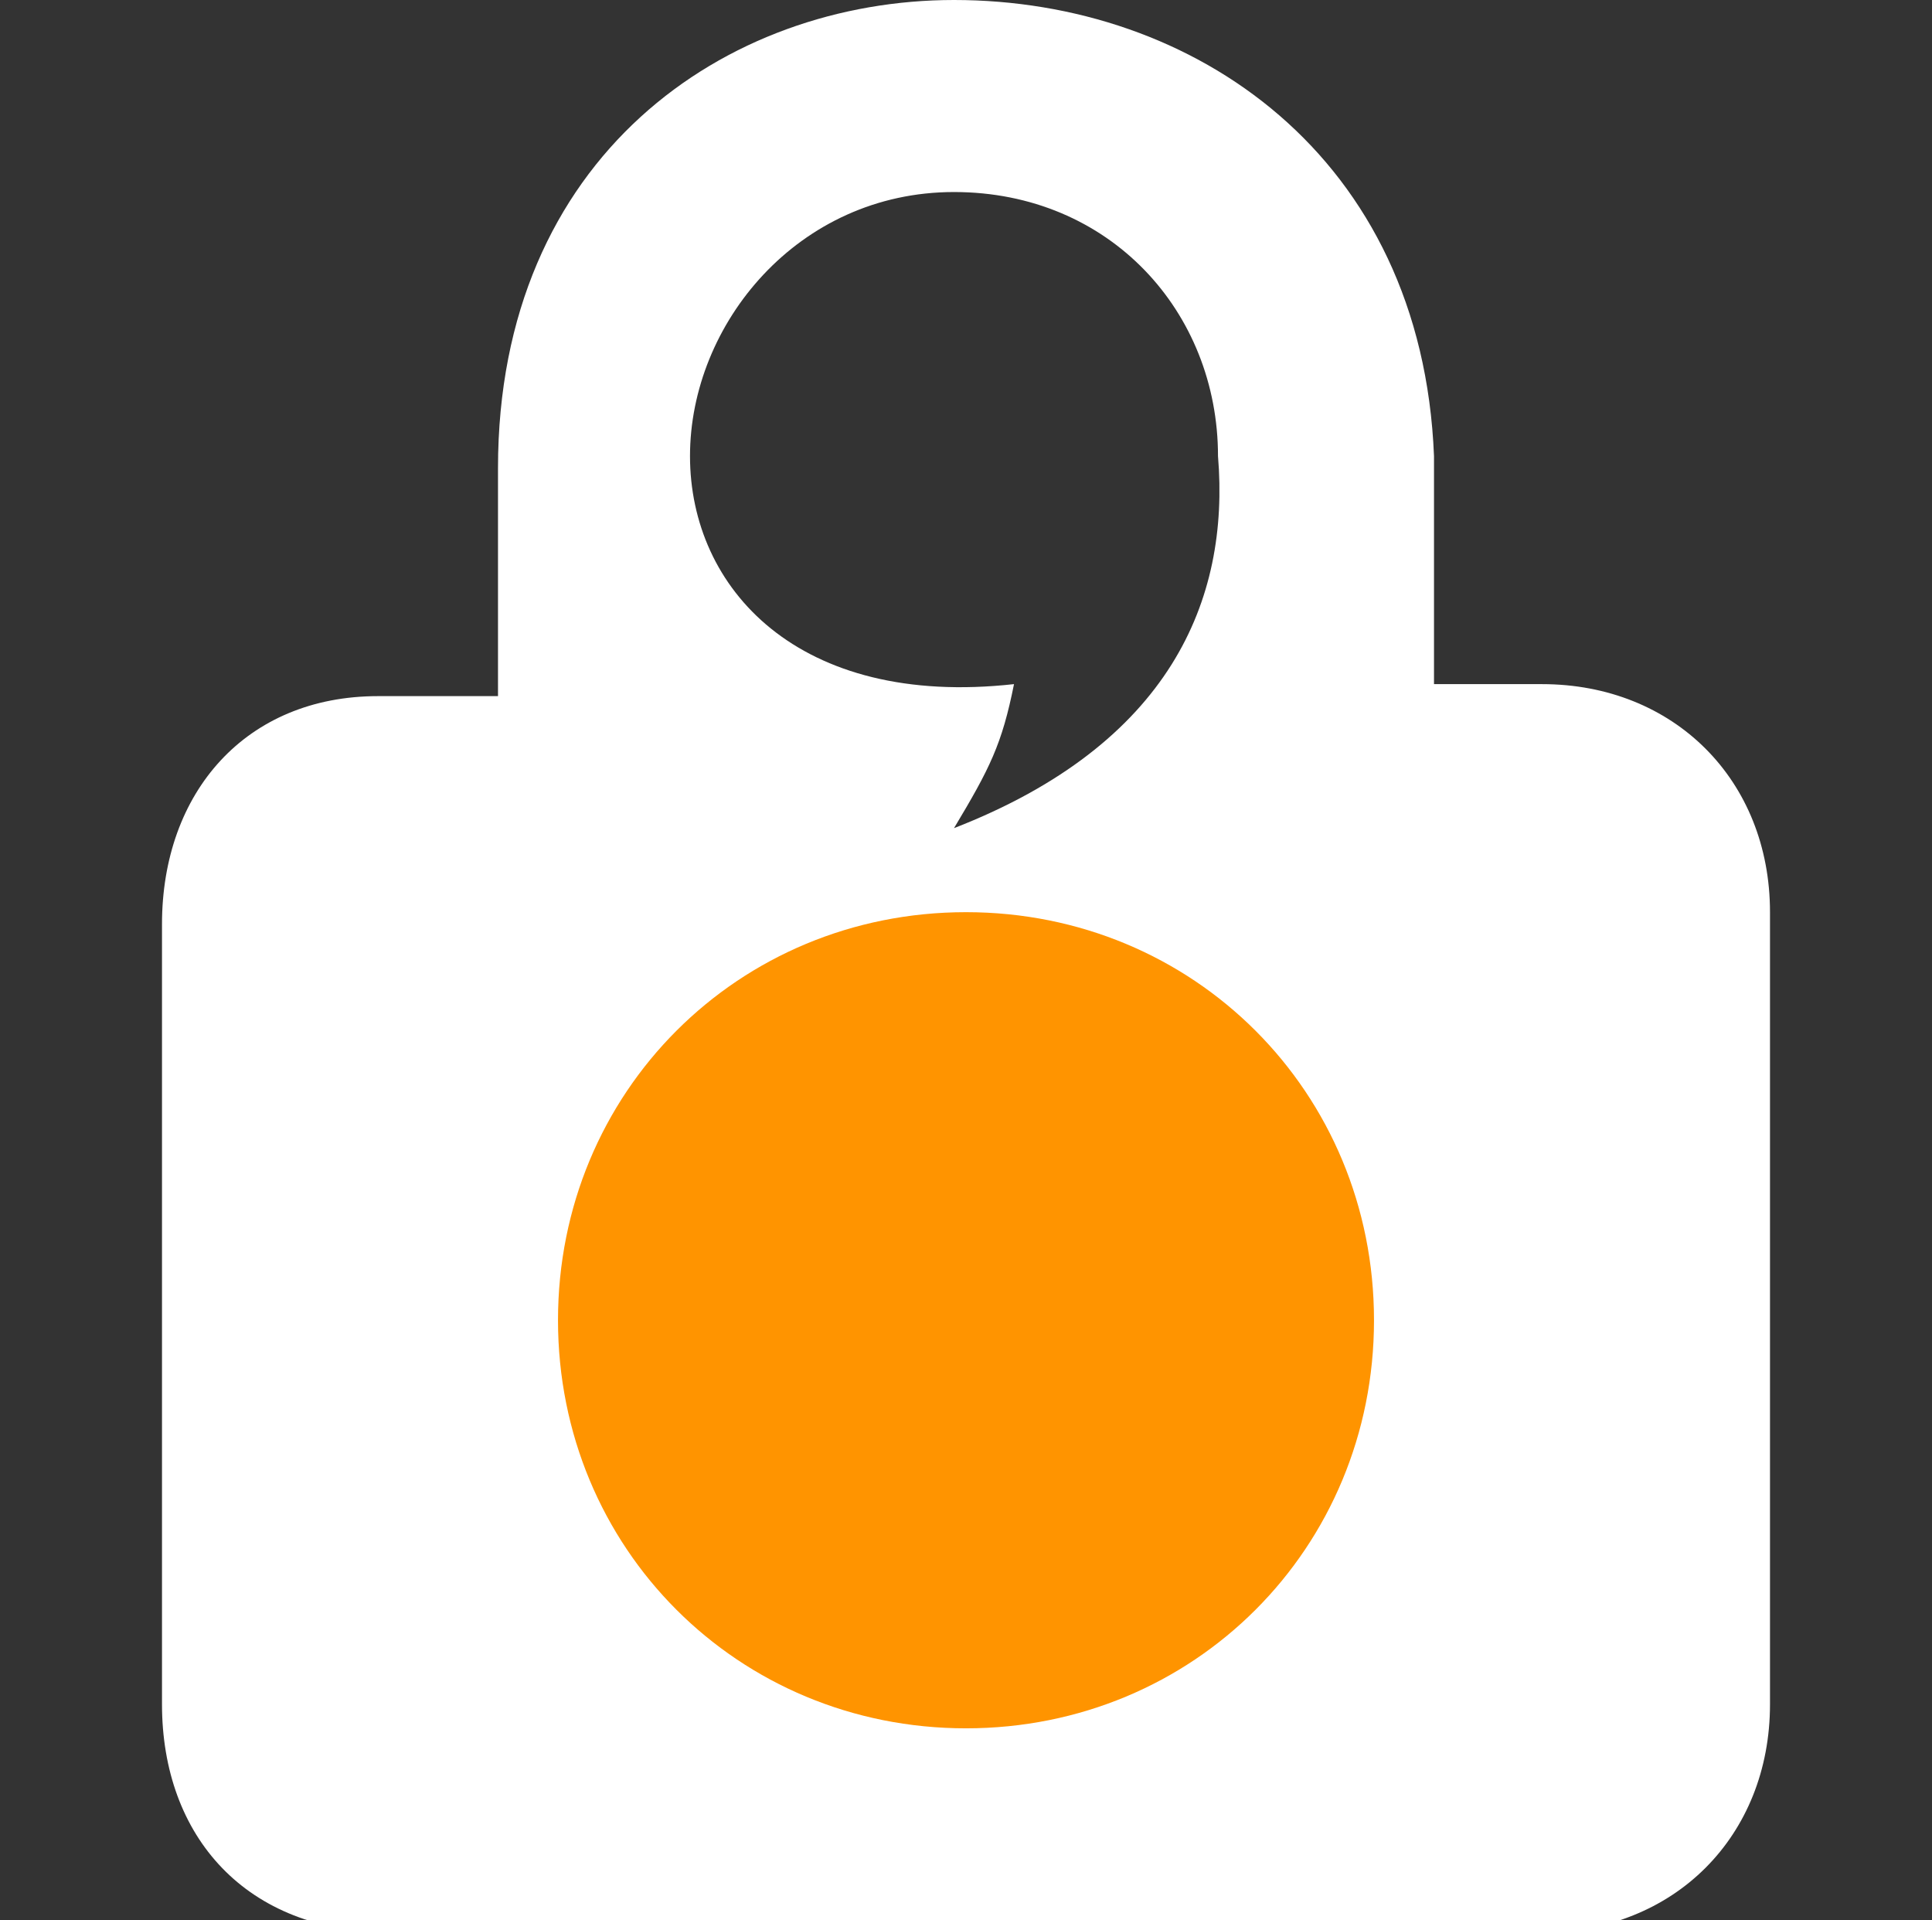 <?xml version="1.0" encoding="utf-8"?>
<!-- Generator: Adobe Illustrator 18.1.0, SVG Export Plug-In . SVG Version: 6.00 Build 0)  -->
<!DOCTYPE svg PUBLIC "-//W3C//DTD SVG 1.1//EN" "http://www.w3.org/Graphics/SVG/1.1/DTD/svg11.dtd">
<svg version="1.1" id="Layer_1" xmlns="http://www.w3.org/2000/svg" xmlns:xlink="http://www.w3.org/1999/xlink" x="0px" y="0px"
	 viewBox="0 0 16.1 16" enable-background="new 0 0 16.1 16" xml:space="preserve">
<rect x="0" y="0" width="16.1" height="16" fill="#333333" stroke="none"/>
<path fill="#FFFFFF" d="M7.95,0 c-1.9,0-3.8,1.3-3.8,3.9 v 1.9 h-1 c-1.1,0-1.8,0.8-1.8,1.9 v 6.5 c 0,1.1 0.7,1.9 1.9,1.9 h 9.6 c 1.1,0 1.9,-0.8 1.9,-1.9 V 7.6 c 0,-1.1-0.8,-1.9-1.9,-1.9 h-0.9 V 3.8 C 11.85,1.3 9.95,0 7.95,0 Z m 0,1.6 c 1.3,0 2.2,1 2.2,2.2 0.1,1.2-0.4,2.4-2.2,3.1 0.3,-0.5 0.4,-0.7 0.5,-1.2-1.8,0.2-2.7,-0.8-2.7,-1.9 0,-1.1 0.9,-2.2 2.2,-2.2 z"/>
<path fill="#ff9400" d="M11.45,11 c 0,1.9-1.5,3.4-3.4,3.4-1.9,0-3.4,-1.5-3.4,-3.4 0,-1.9 1.5,-3.4 3.4,-3.4 1.9,0 3.4,1.5 3.4,3.4"/>
</svg>
